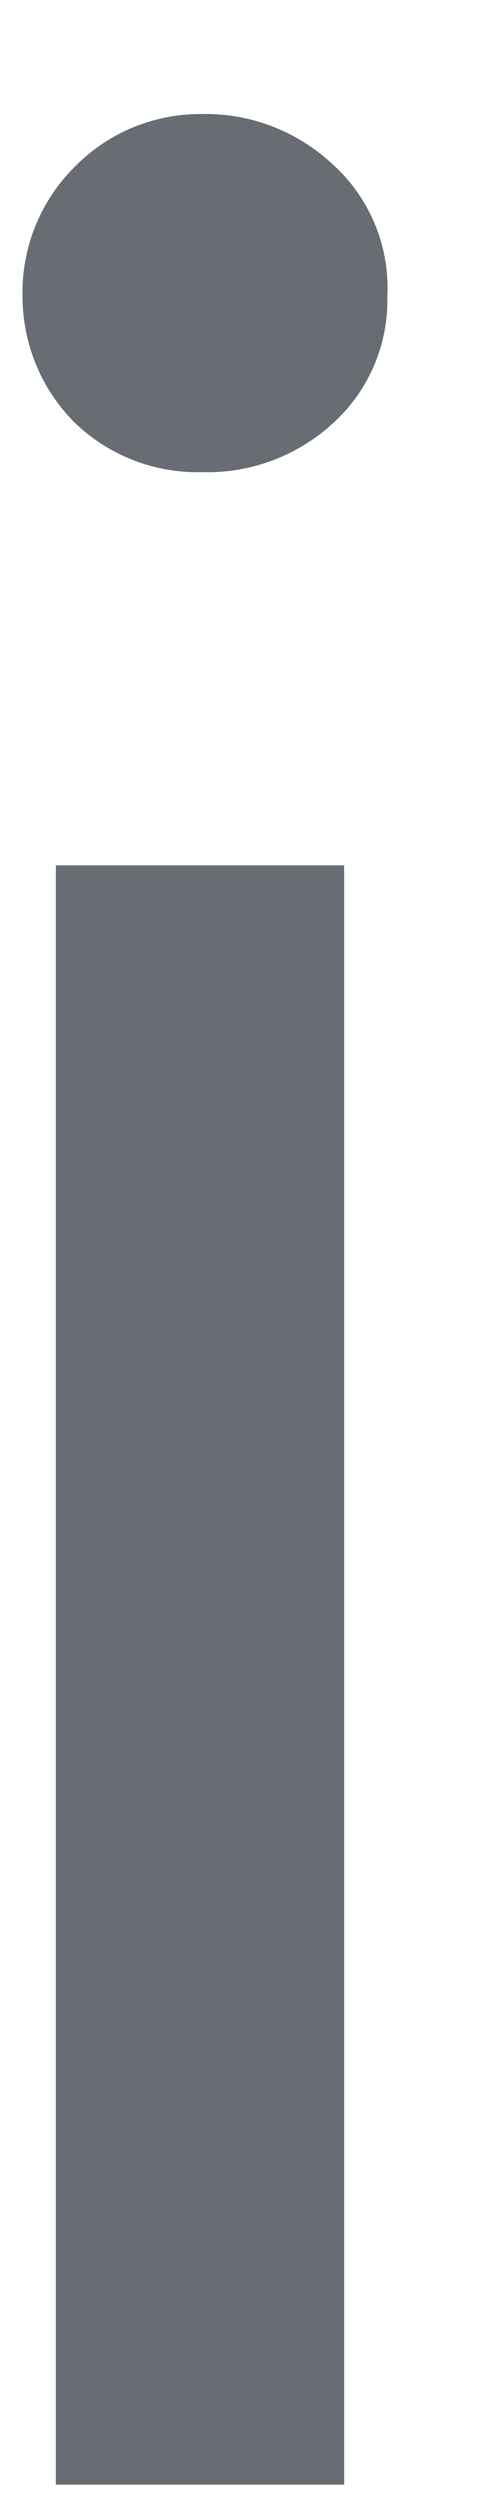 ﻿<?xml version="1.0" encoding="utf-8"?>
<svg version="1.1" xmlns:xlink="http://www.w3.org/1999/xlink" width="3px" height="15px" xmlns="http://www.w3.org/2000/svg">
  <g transform="matrix(1 0 0 1 -1694 -27 )">
    <path d="M 0.445 2.533  C 0.245 2.331  0.134 2.058  0.135 1.773  C 0.13 1.485  0.242 1.207  0.445 1.004  C 0.647 0.796  0.925 0.681  1.215 0.684  C 1.509 0.679  1.792 0.791  2.005 0.994  C 2.221 1.194  2.338 1.479  2.324 1.773  C 2.332 2.061  2.216 2.338  2.005 2.533  C 1.791 2.733  1.507 2.841  1.215 2.833  C 0.928 2.841  0.651 2.733  0.445 2.533  Z M 2.065 14.908  L 0.335 14.908  L 0.335 5.192  L 2.065 5.192  L 2.065 14.908  Z " fill-rule="nonzero" fill="#676d72" stroke="none" transform="matrix(1 0 0 1 1694 27 )" />
  </g>
</svg>
